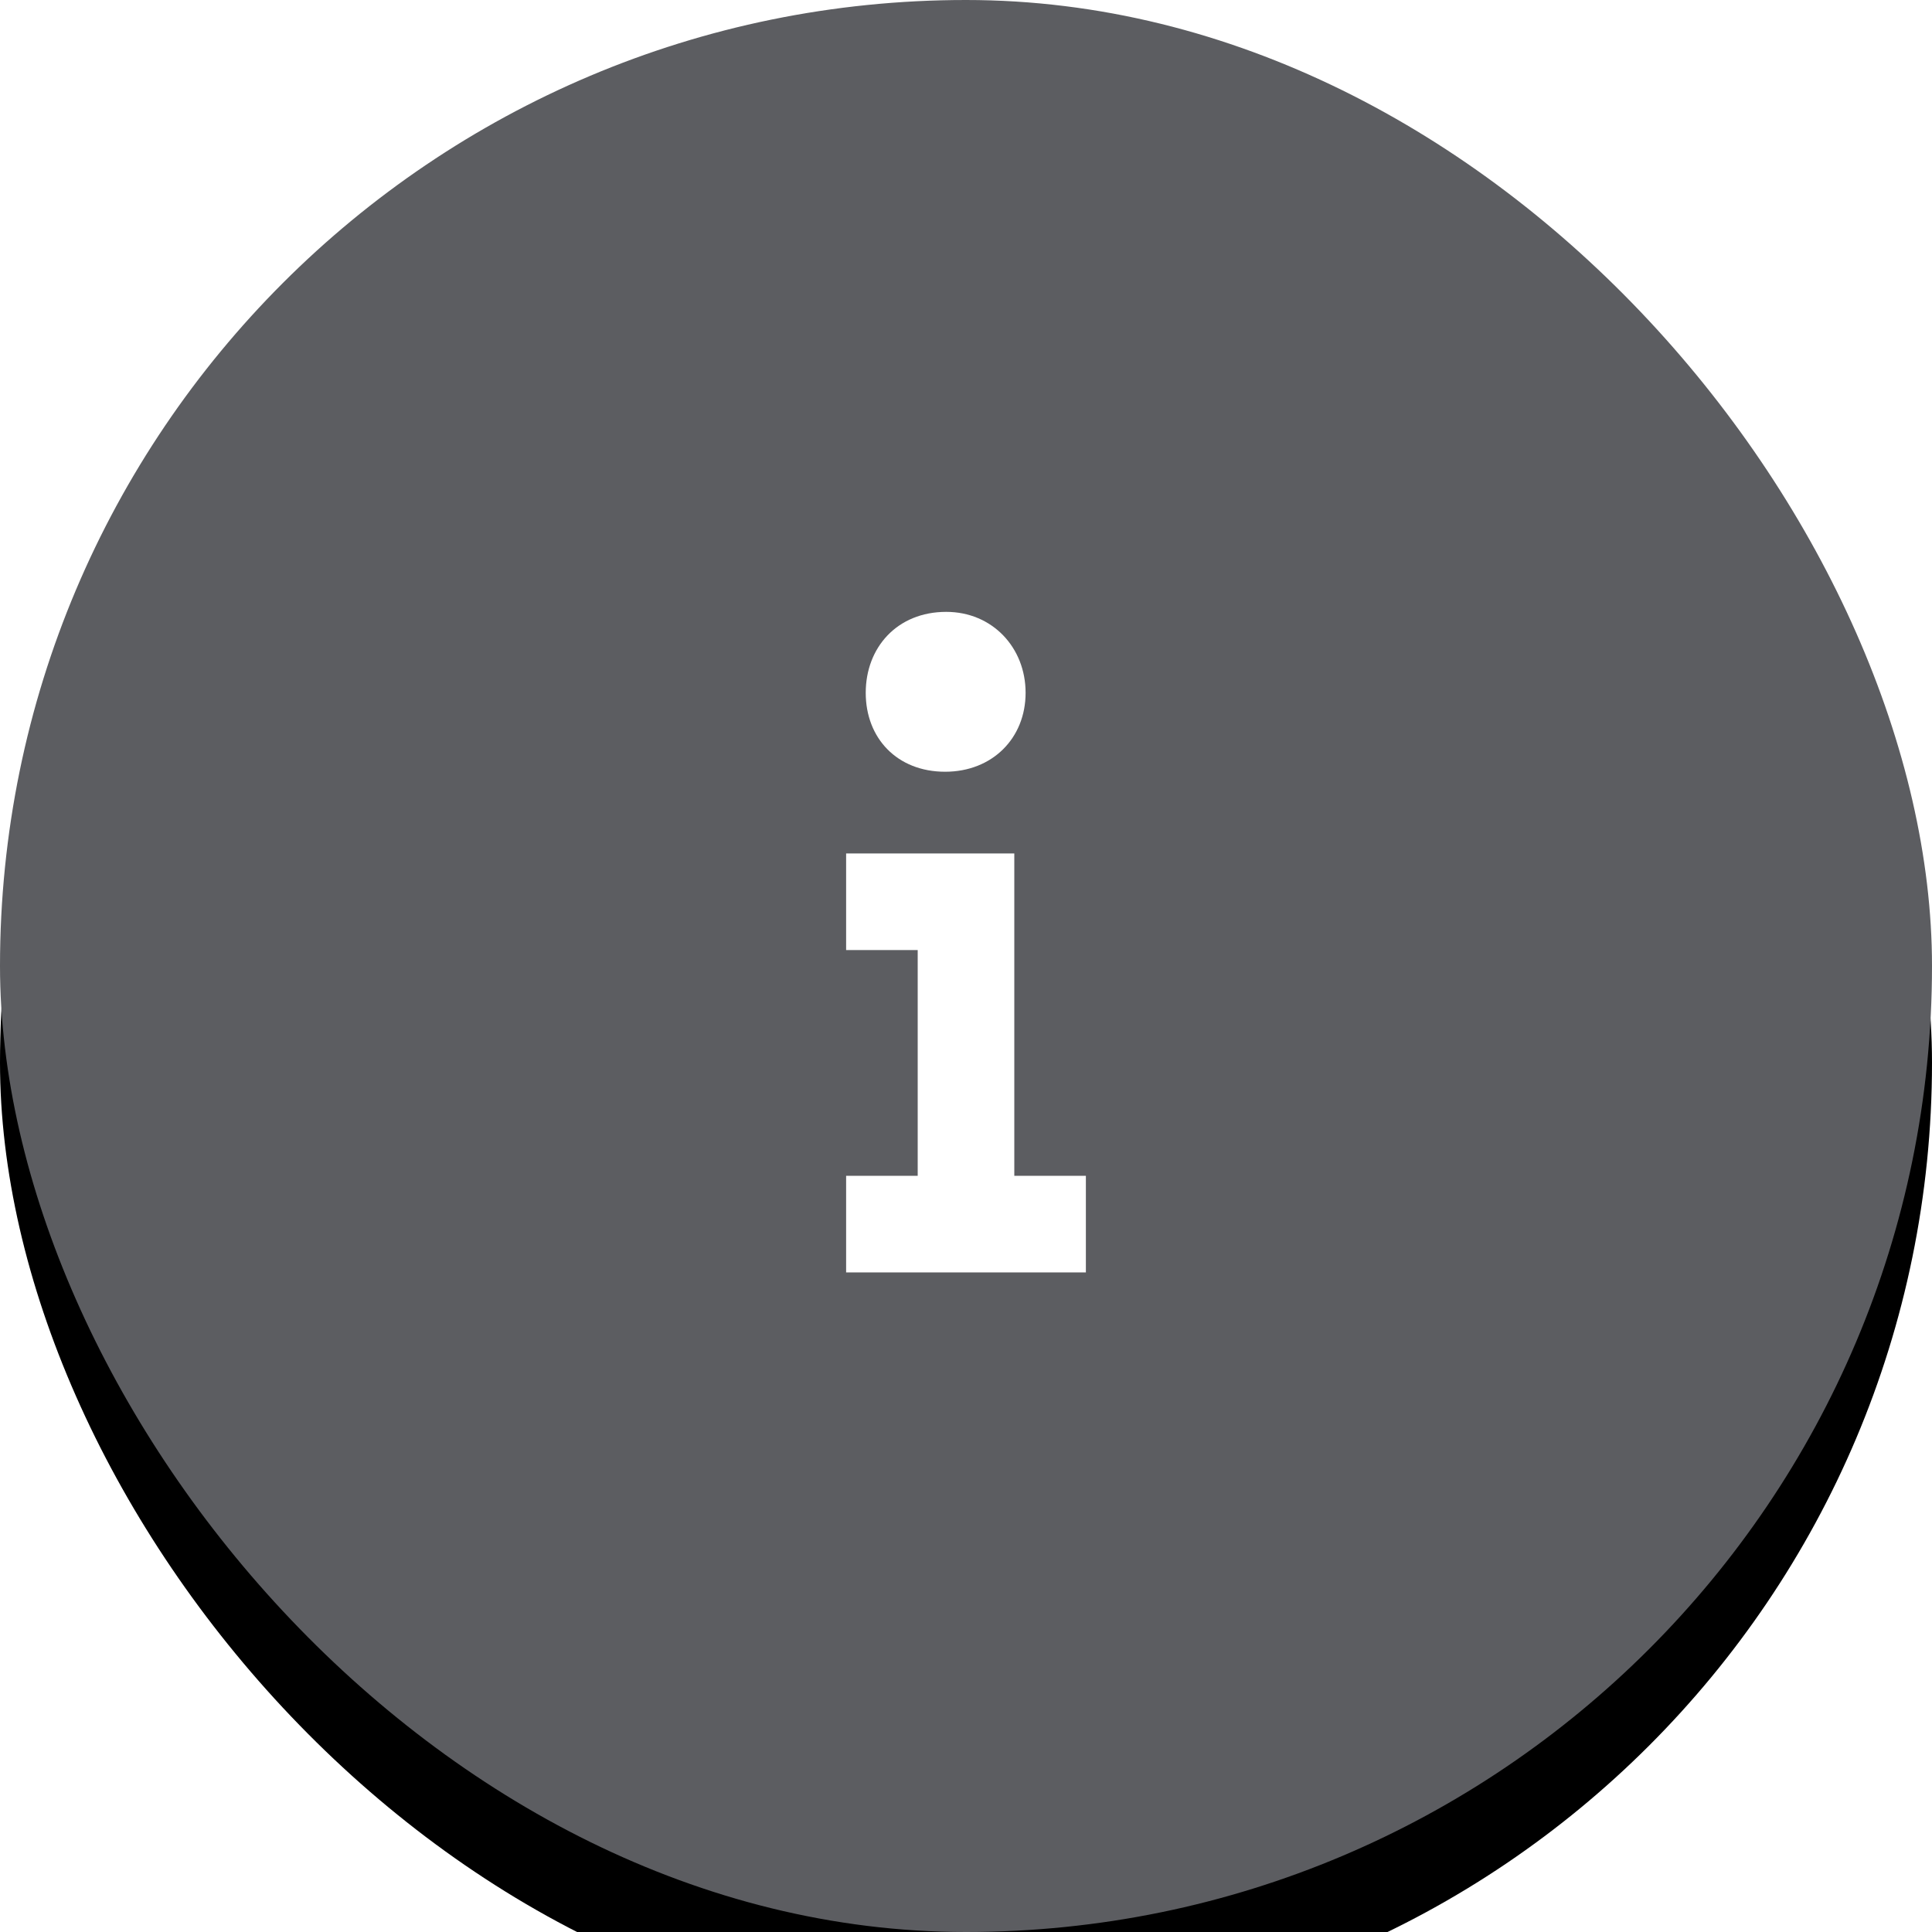 <?xml version="1.0" encoding="UTF-8"?>
<svg width="20px" height="20px" viewBox="0 0 20 20" version="1.1" xmlns="http://www.w3.org/2000/svg" xmlns:xlink="http://www.w3.org/1999/xlink">
    <!-- Generator: Sketch 46.2 (44496) - http://www.bohemiancoding.com/sketch -->
    <title>Under Verification</title>
    <desc>Created with Sketch.</desc>
    <defs>
        <rect id="path-1" x="0" y="0" width="20" height="20" rx="10"></rect>
        <filter x="-2.5%" y="-2.5%" width="105.0%" height="110.0%" filterUnits="objectBoundingBox" id="filter-2">
            <feOffset dx="0" dy="1" in="SourceAlpha" result="shadowOffsetOuter1"></feOffset>
            <feColorMatrix values="0 0 0 0 1   0 0 0 0 1   0 0 0 0 1  0 0 0 0.5 0" type="matrix" in="shadowOffsetOuter1"></feColorMatrix>
        </filter>
    </defs>
    <g id="Symbols" stroke="none" stroke-width="1" fill="none" fill-rule="evenodd">
        <g id="Under-Verification">
            <g id="Rectangle-2-Copy-44">
                <use fill="black" fill-opacity="1" filter="url(#filter-2)" xlink:href="#path-1"></use>
                <use fill="#5C5D61" fill-rule="evenodd" xlink:href="#path-1"></use>
            </g>
            <g id="Info-Copy" transform="translate(8, 6)">
                <polyline id="Stroke-3" stroke="#FFFFFF" points="0.759 3.335 2 3.335 2 6.676"></polyline>
                <path d="M3.241,6.672 L0.759,6.672" id="Stroke-5" stroke="#FFFFFF"></path>
                <path d="M1.795,0.334 C2.272,0.334 2.617,0.703 2.617,1.172 C2.617,1.642 2.272,1.989 1.784,1.989 C1.287,1.989 0.962,1.642 0.962,1.172 C0.962,0.703 1.287,0.334 1.795,0.334" id="Fill-7" fill="#FFFFFF"></path>
            </g>
        </g>
    </g>
</svg>